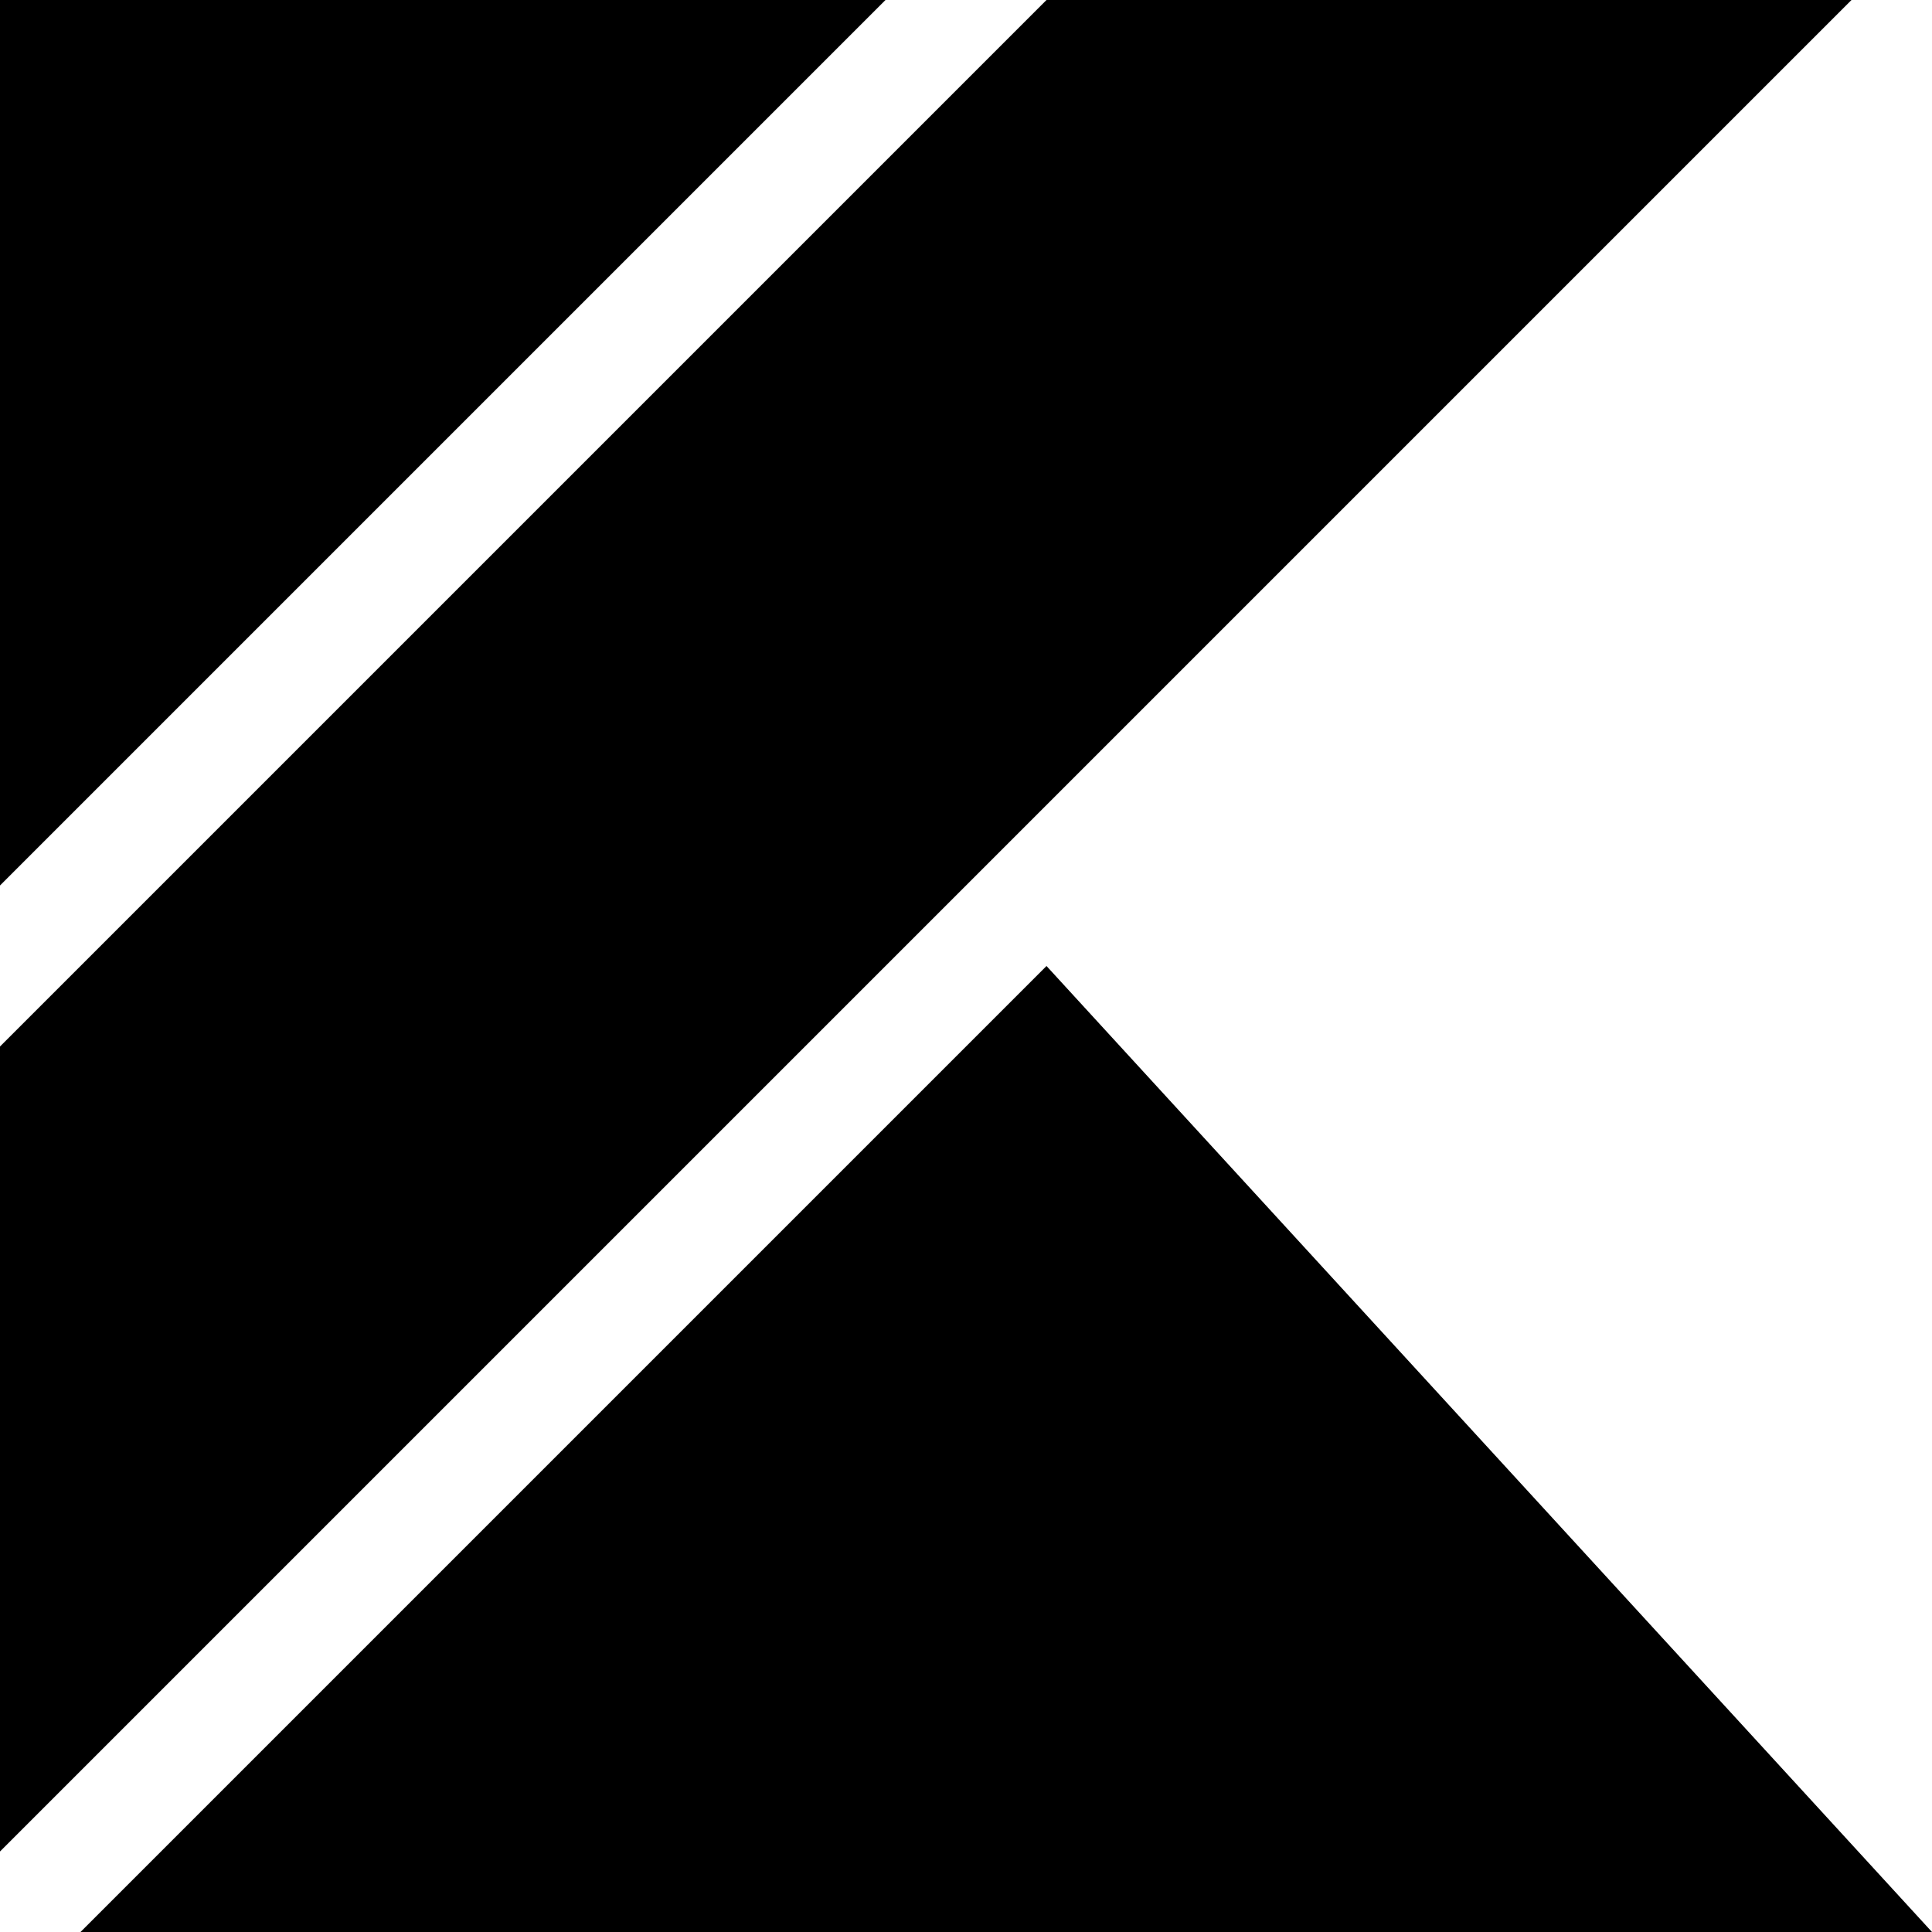 <?xml version="1.0" encoding="utf-8"?>
<svg version="1.1" id="Layer_1" xmlns="http://www.w3.org/2000/svg" viewBox="0 0 60 60">
<g>
	
	<polygon points="0,0 27.5,0 0,27.5"/>
	<polygon points="32.5,0 0,32.5 0,57.5 57.5,0"/>
	<polygon points="2.5,60 32.5,30 60,60"/>
</g>
</svg>
